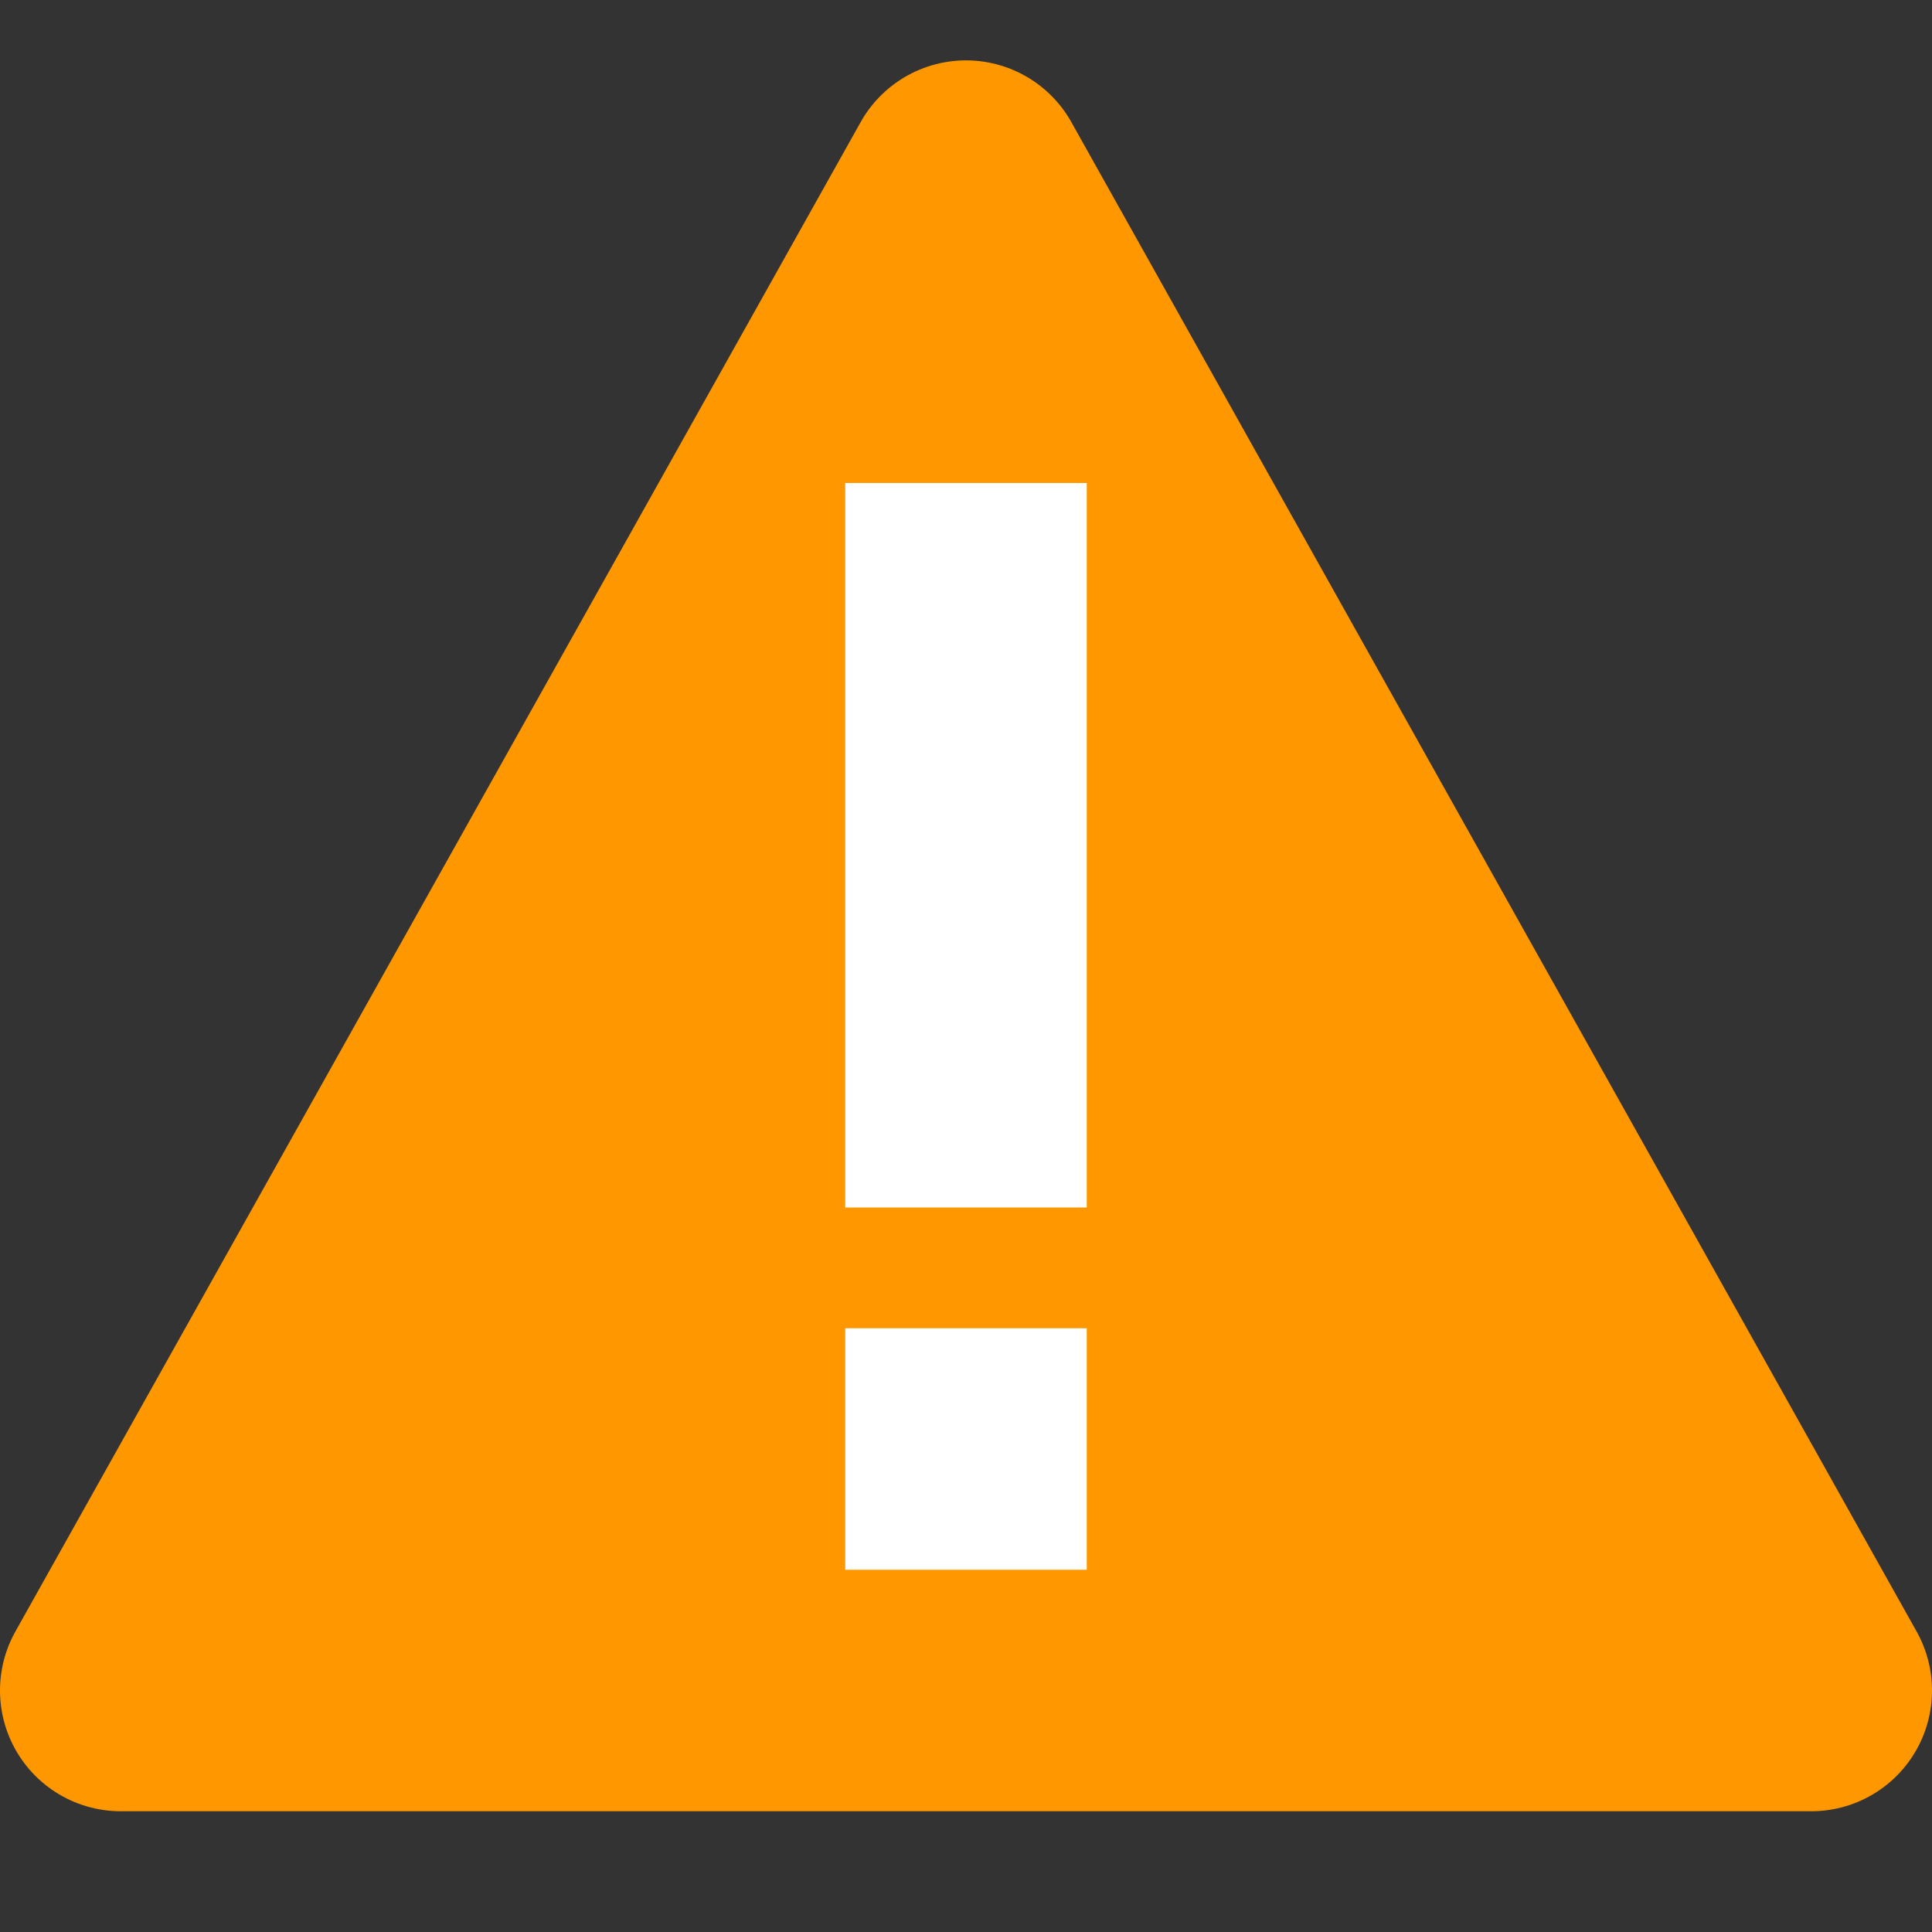 <svg height="16" width="16" xmlns="http://www.w3.org/2000/svg"><rect width="100%" height="100%" fill="#333333" stroke="none"/><path d="m8 1.5 7 12.5h-14z" fill="#ff9800" stroke="#ff9800" stroke-linejoin="round" stroke-width="2"/><path d="m7 4v6h2v-6zm0 7v2h2v-2z" fill="#fff"/></svg>